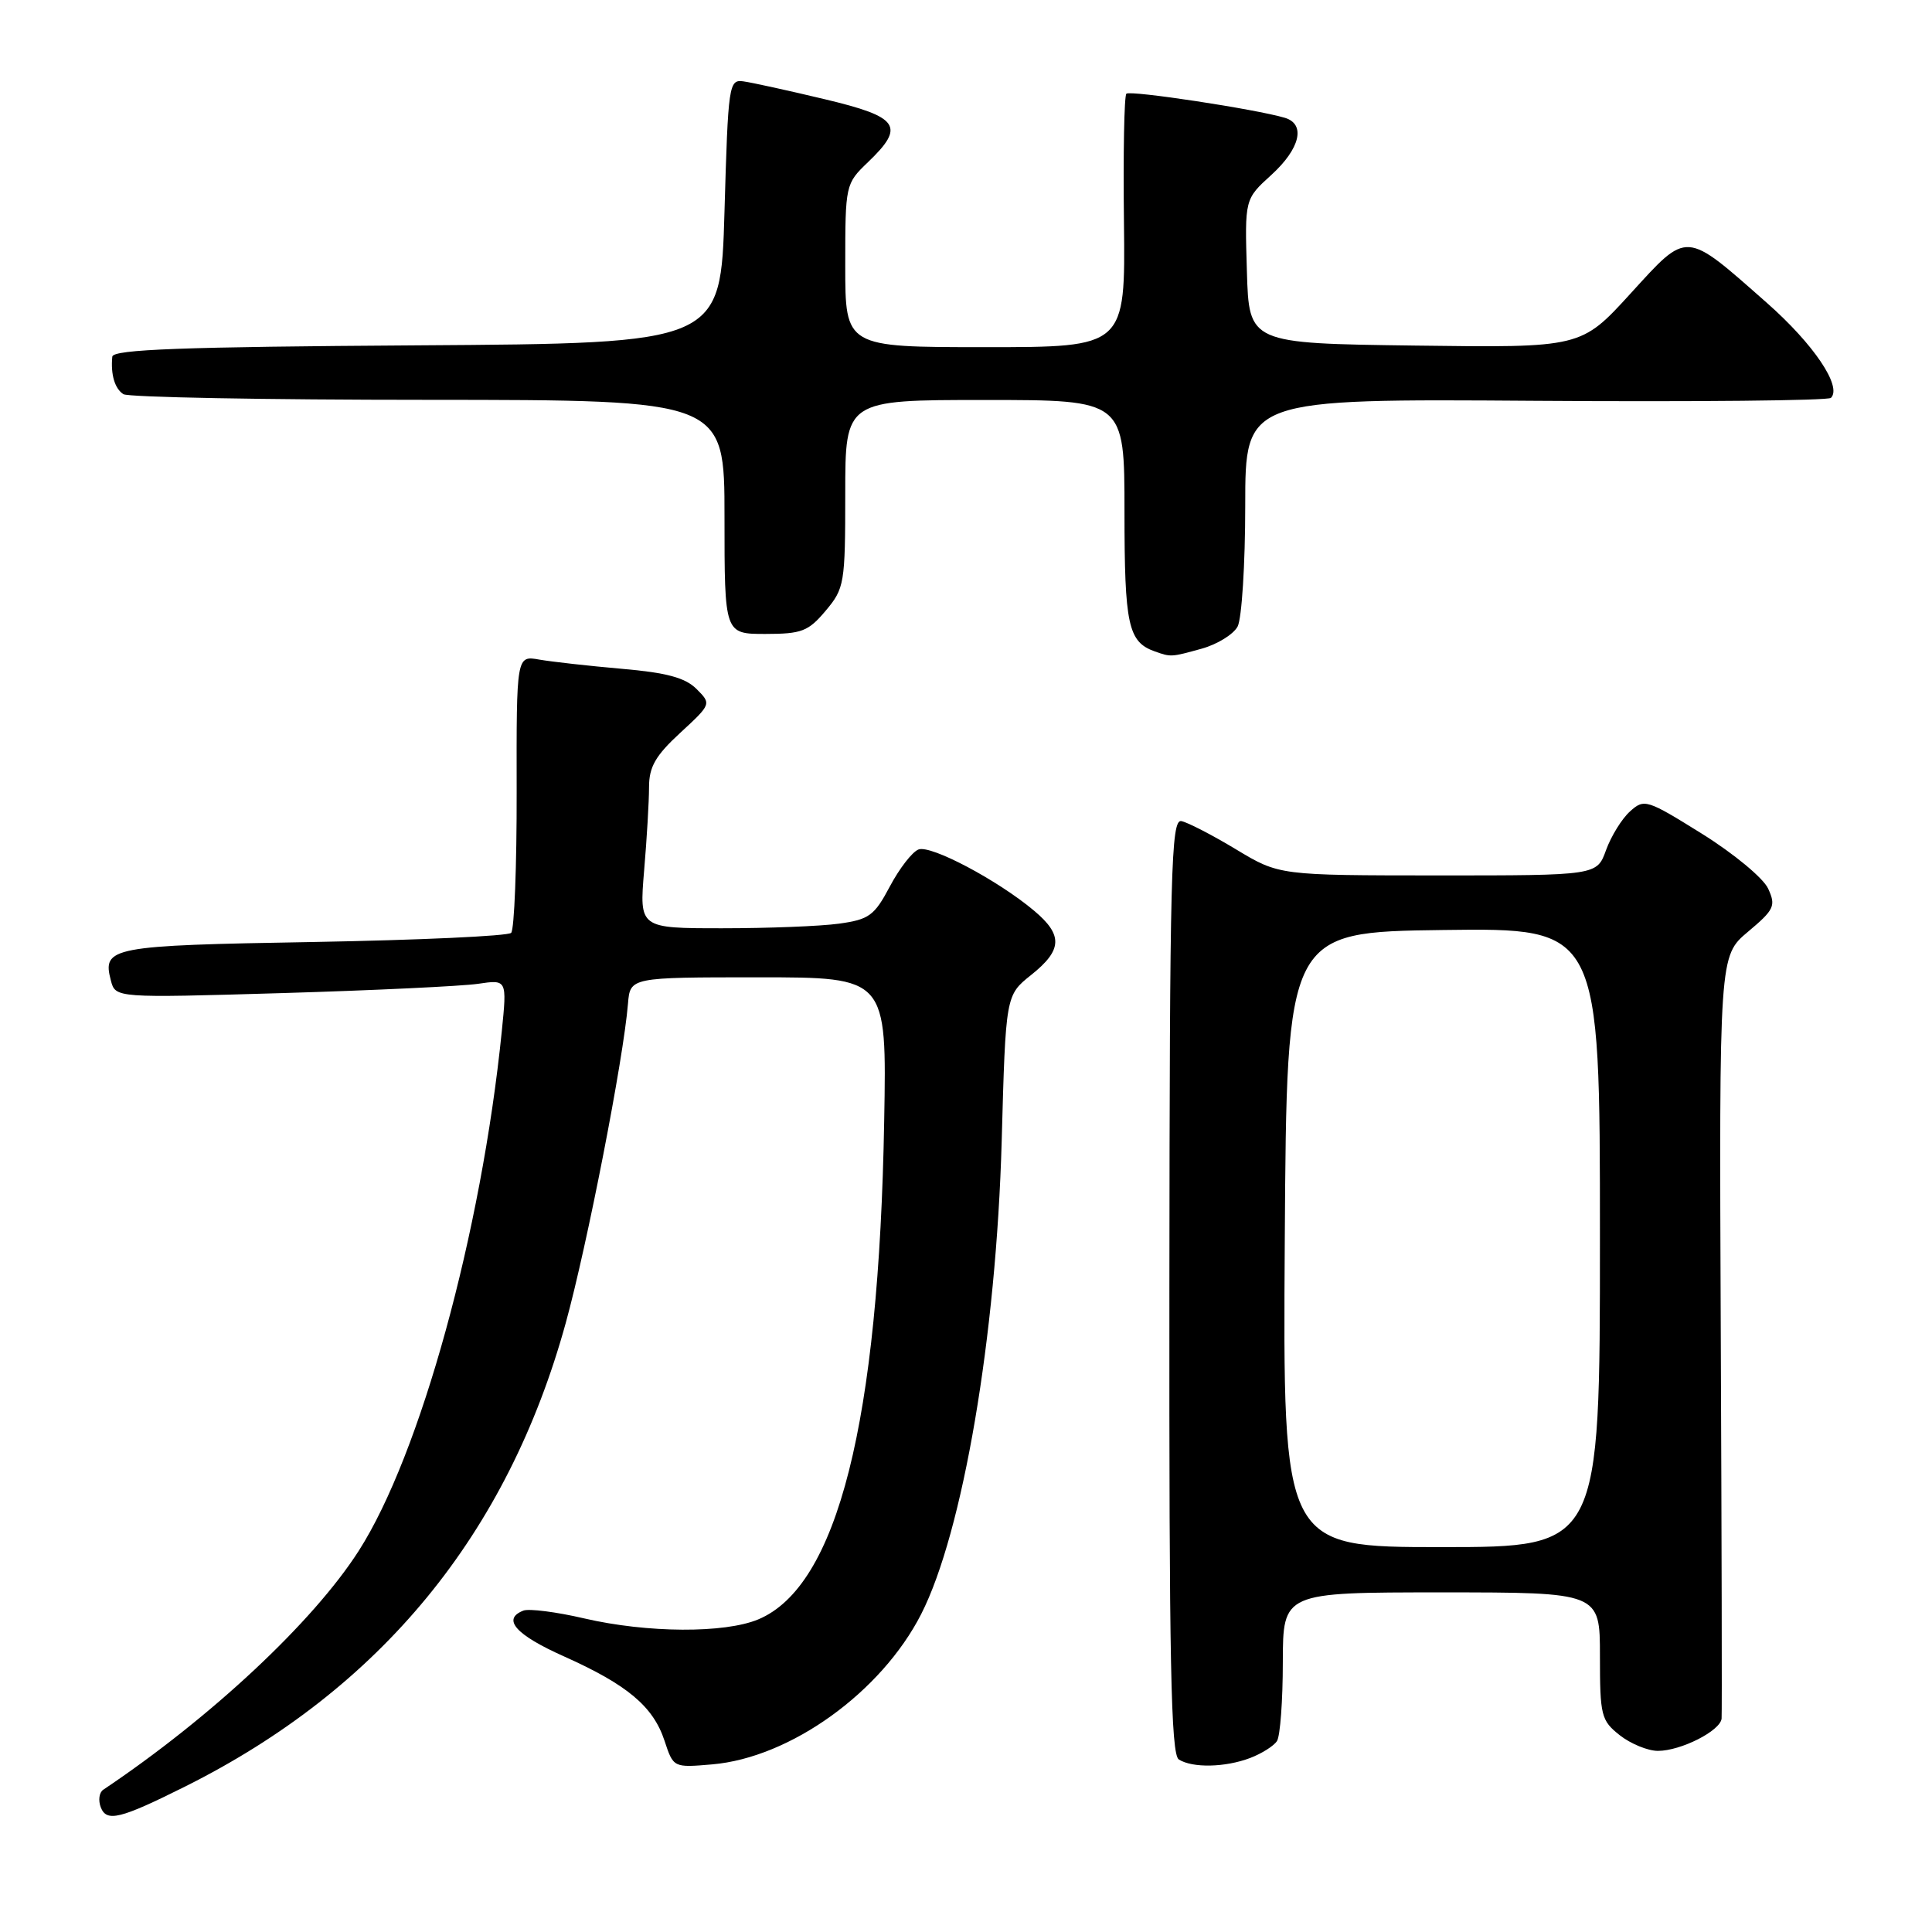 <?xml version="1.0" encoding="UTF-8" standalone="no"?>
<!DOCTYPE svg PUBLIC "-//W3C//DTD SVG 1.1//EN" "http://www.w3.org/Graphics/SVG/1.1/DTD/svg11.dtd" >
<svg xmlns="http://www.w3.org/2000/svg" xmlns:xlink="http://www.w3.org/1999/xlink" version="1.1" viewBox="0 0 256 256">
 <g >
 <path fill="currentColor"
d=" M 24.50 236.74 C 50.44 223.78 67.25 203.32 74.97 175.28 C 77.81 164.96 82.61 140.36 83.21 133.00 C 83.50 129.50 83.50 129.50 100.50 129.50 C 117.50 129.50 117.50 129.50 117.16 148.50 C 116.46 188.48 110.97 210.19 100.47 214.58 C 96.00 216.44 85.79 216.39 77.42 214.45 C 73.74 213.59 70.11 213.13 69.36 213.41 C 66.47 214.53 68.32 216.62 74.73 219.48 C 83.13 223.24 86.55 226.11 88.05 230.65 C 89.23 234.23 89.23 234.23 94.37 233.79 C 104.73 232.90 116.78 224.23 122.06 213.88 C 127.58 203.06 132.01 177.03 132.73 151.19 C 133.26 131.88 133.26 131.88 136.63 129.19 C 140.78 125.88 140.87 123.91 137.03 120.68 C 132.24 116.65 123.34 111.93 121.71 112.56 C 120.88 112.87 119.17 115.08 117.91 117.46 C 115.86 121.33 115.16 121.84 111.17 122.39 C 108.72 122.73 101.77 123.00 95.71 123.00 C 84.71 123.00 84.71 123.00 85.35 115.35 C 85.71 111.14 86.00 106.17 86.00 104.31 C 86.00 101.62 86.85 100.13 90.14 97.10 C 94.27 93.29 94.27 93.27 92.29 91.29 C 90.80 89.80 88.32 89.13 82.40 88.62 C 78.06 88.24 73.13 87.69 71.46 87.40 C 68.43 86.86 68.43 86.86 68.46 104.85 C 68.48 114.74 68.15 123.18 67.73 123.61 C 67.30 124.03 55.50 124.57 41.49 124.82 C 14.62 125.28 13.53 125.49 14.69 129.92 C 15.30 132.24 15.30 132.24 37.40 131.59 C 49.55 131.23 61.23 130.67 63.34 130.36 C 67.18 129.79 67.18 129.79 66.49 136.65 C 63.79 163.33 55.69 192.77 47.53 205.50 C 41.50 214.92 27.95 227.59 13.68 237.15 C 13.14 237.51 13.00 238.55 13.35 239.47 C 14.12 241.47 15.91 241.03 24.50 236.74 Z  M 165.66 232.94 C 167.20 232.35 168.80 231.34 169.21 230.69 C 169.63 230.03 169.98 225.34 169.98 220.25 C 170.00 211.00 170.00 211.00 191.00 211.00 C 212.00 211.00 212.00 211.00 212.00 219.43 C 212.00 227.34 212.16 227.98 214.63 229.93 C 216.08 231.07 218.36 232.00 219.68 232.00 C 222.73 232.00 227.96 229.34 228.12 227.72 C 228.18 227.05 228.13 204.04 228.01 176.59 C 227.80 126.67 227.80 126.67 231.62 123.46 C 235.10 120.54 235.34 120.03 234.29 117.75 C 233.66 116.36 229.75 113.12 225.54 110.49 C 218.20 105.92 217.87 105.81 215.98 107.52 C 214.90 108.49 213.48 110.80 212.81 112.64 C 211.60 116.00 211.60 116.00 190.55 116.00 C 169.50 115.99 169.50 115.99 163.79 112.55 C 160.64 110.65 157.38 108.97 156.54 108.80 C 155.17 108.53 154.99 115.27 154.95 170.41 C 154.91 220.19 155.15 232.48 156.20 233.14 C 158.01 234.29 162.35 234.20 165.66 232.94 Z  M 159.24 85.95 C 161.29 85.38 163.43 84.06 163.99 83.02 C 164.54 81.98 165.00 74.76 165.00 66.98 C 165.00 52.84 165.00 52.84 203.48 53.11 C 224.64 53.26 242.25 53.08 242.61 52.72 C 244.11 51.22 240.33 45.61 234.13 40.14 C 223.16 30.47 223.71 30.51 216.05 38.90 C 209.50 46.08 209.50 46.08 187.50 45.79 C 165.50 45.50 165.50 45.50 165.22 35.94 C 164.93 26.38 164.93 26.38 168.47 23.17 C 172.28 19.69 173.05 16.45 170.25 15.61 C 166.43 14.47 149.74 11.93 149.25 12.42 C 148.96 12.70 148.82 20.37 148.93 29.47 C 149.12 46.00 149.12 46.00 130.56 46.00 C 112.00 46.00 112.00 46.00 112.00 35.19 C 112.00 24.48 112.03 24.35 115.00 21.50 C 120.00 16.71 119.17 15.50 109.25 13.14 C 104.44 11.99 99.60 10.93 98.50 10.78 C 96.58 10.51 96.48 11.22 96.00 28.00 C 95.50 45.50 95.50 45.50 55.25 45.76 C 24.13 45.96 14.97 46.30 14.88 47.26 C 14.65 49.63 15.21 51.50 16.35 52.23 C 16.98 52.64 35.16 52.98 56.75 52.98 C 96.00 53.00 96.00 53.00 96.00 68.50 C 96.00 84.00 96.00 84.00 101.41 84.00 C 106.23 84.00 107.11 83.66 109.41 80.92 C 111.89 77.97 112.00 77.33 112.00 65.42 C 112.00 53.00 112.00 53.00 130.50 53.00 C 149.00 53.00 149.00 53.00 149.00 67.81 C 149.00 82.81 149.48 85.05 153.00 86.31 C 155.17 87.08 155.16 87.08 159.24 85.95 Z  M 170.24 164.25 C 170.50 123.50 170.50 123.50 191.25 123.23 C 212.00 122.96 212.00 122.96 212.00 163.98 C 212.00 205.00 212.00 205.00 190.99 205.00 C 169.98 205.00 169.98 205.00 170.24 164.25 Z "/>
</g>
</svg>
